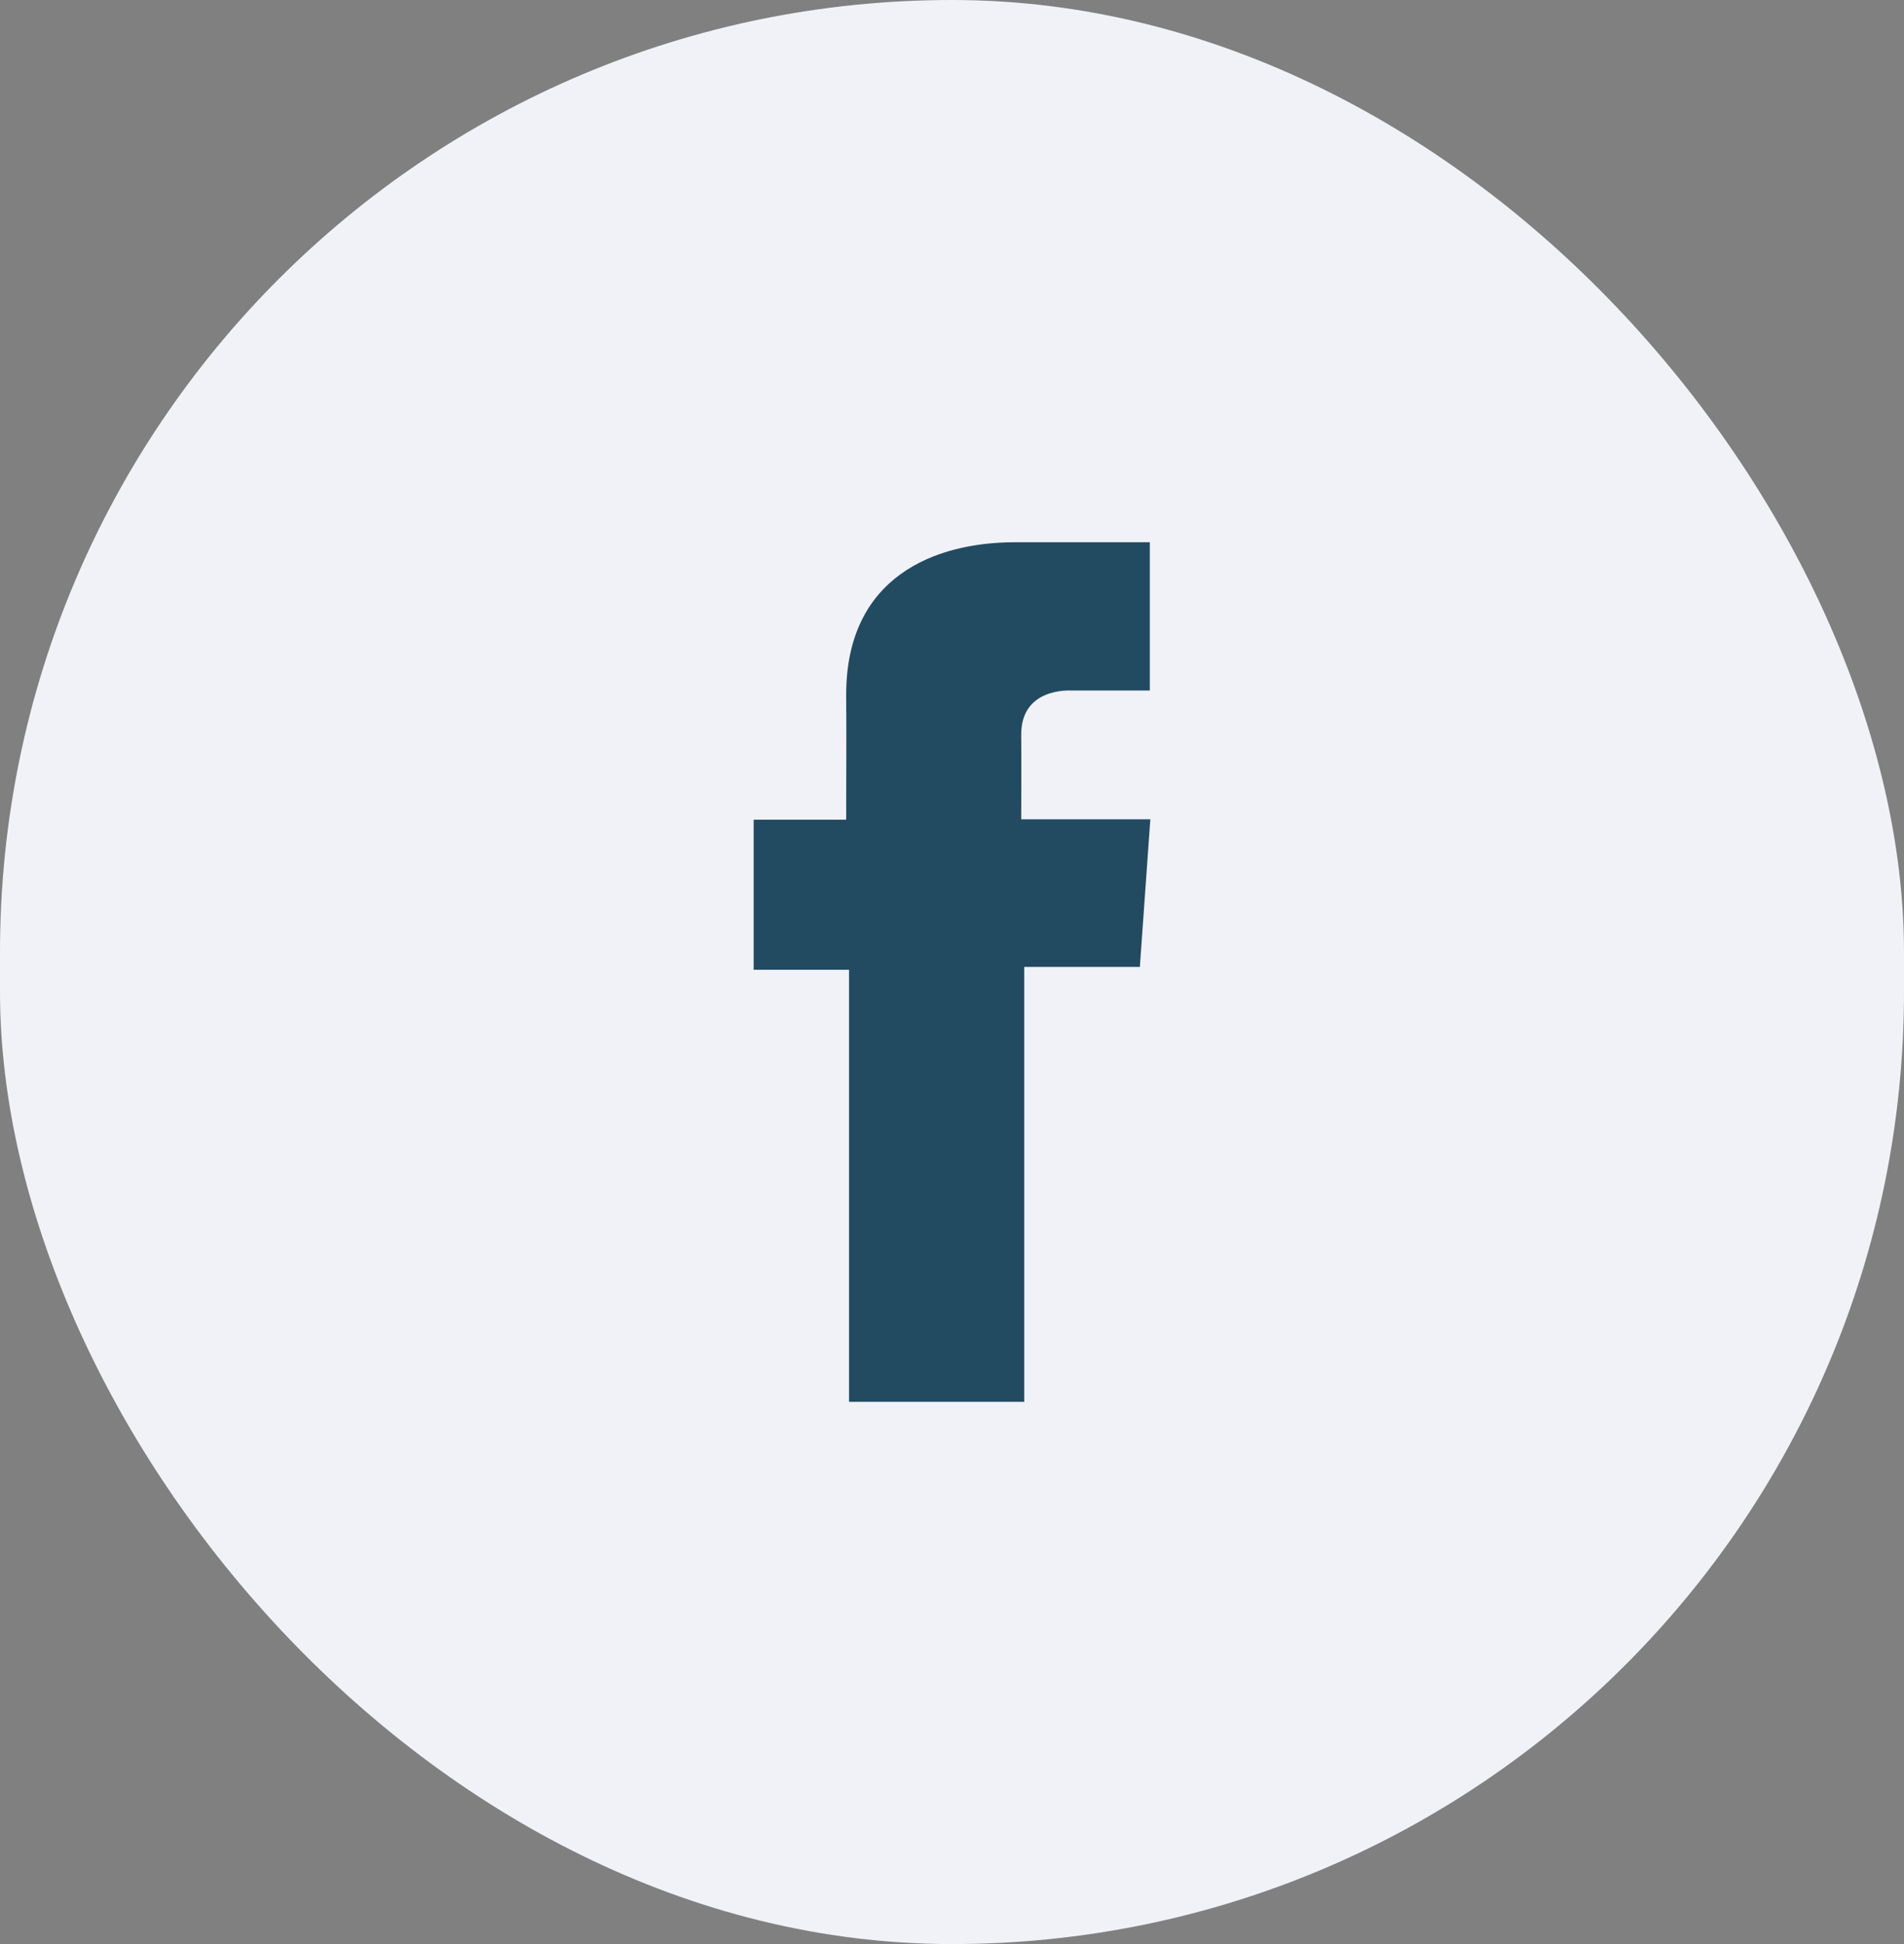 <svg width="48" height="49" viewBox="0 0 48 49" fill="none" xmlns="http://www.w3.org/2000/svg">
<rect x="0" y="0" width="48" height="49" fill="#808080" stroke="none"/>
<rect width="48" height="49" rx="24" fill="#F1F2F8"/>
<path d="M28.985 13.667H25.589C23.573 13.667 21.332 14.531 21.332 17.51C21.341 18.548 21.332 19.541 21.332 20.66H19V24.443H21.404V35.333H25.821V24.371H28.736L29 20.65H25.745C25.745 20.65 25.752 18.994 25.745 18.513C25.745 17.336 26.946 17.404 27.018 17.404C27.59 17.404 28.701 17.405 28.987 17.404V13.667H28.985Z" fill="#224B62"/>
</svg>

